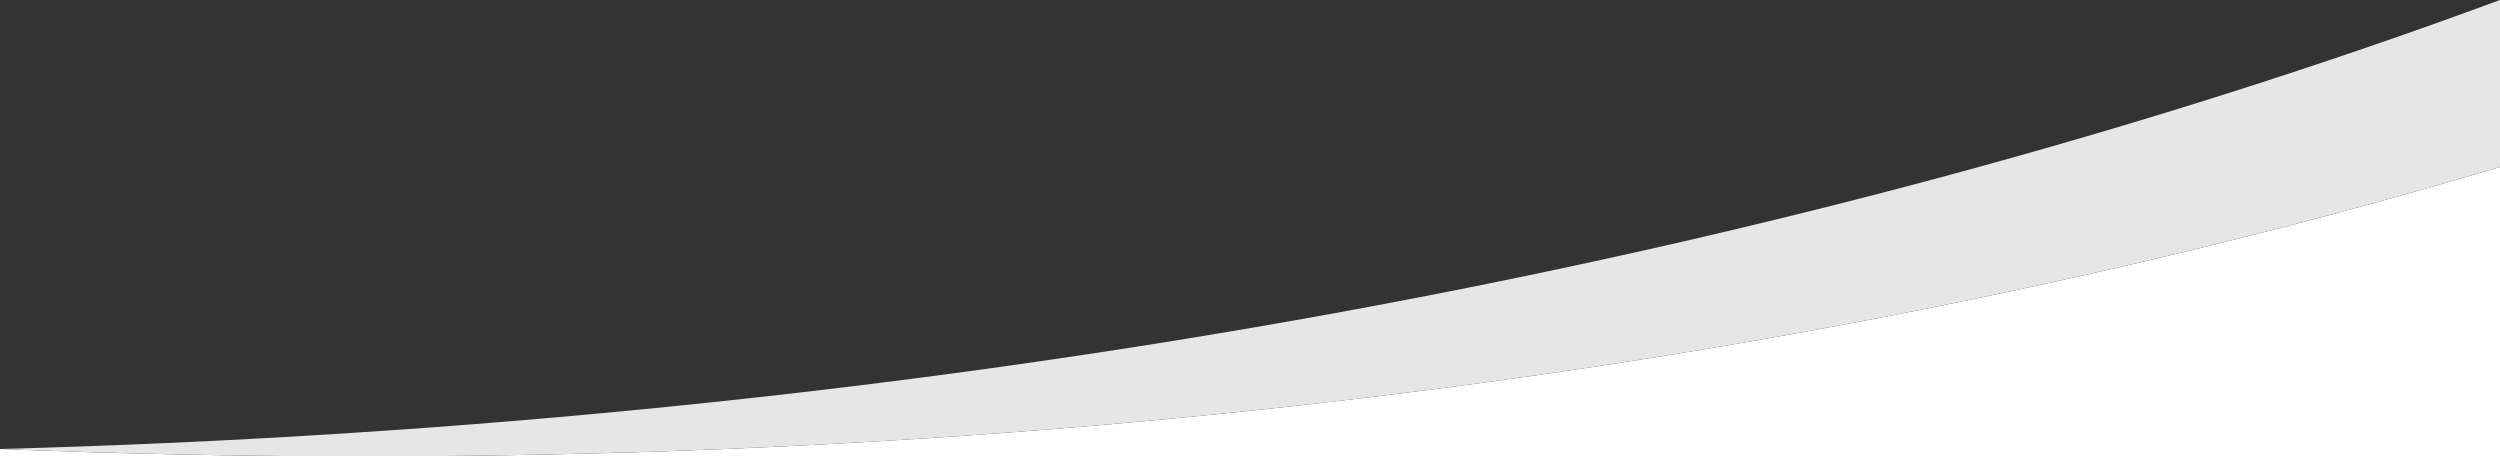 <?xml version="1.0" encoding="utf-8"?>
<!-- Generator: Adobe Illustrator 19.0.0, SVG Export Plug-In . SVG Version: 6.00 Build 0)  -->
<svg version="1.1" id="Capa_1" xmlns="http://www.w3.org/2000/svg" xmlns:xlink="http://www.w3.org/1999/xlink" x="0px" y="0px"
	 viewBox="-867 212.4 936 170.9" style="enable-background:new -867 212.4 936 170.9;" xml:space="preserve">
<rect x="-867" y="212.4" width="936" height="170.9" fill="#333333" stroke="none"/>
<style type="text/css">
	.st0{fill:#FFFFFF;}
	.st1{fill:#E6E6E6;}
</style>
<path class="st0" d="M-867,380.5v2.8H69V274.9C-199,354.9-520.5,394.5-867,380.5z"/>
<path class="st1" d="M69,274.9v-62.5c-264.3,97.7-586.4,158.8-936,168.1C-520.5,394.5-199,354.9,69,274.9z"/>
</svg>
